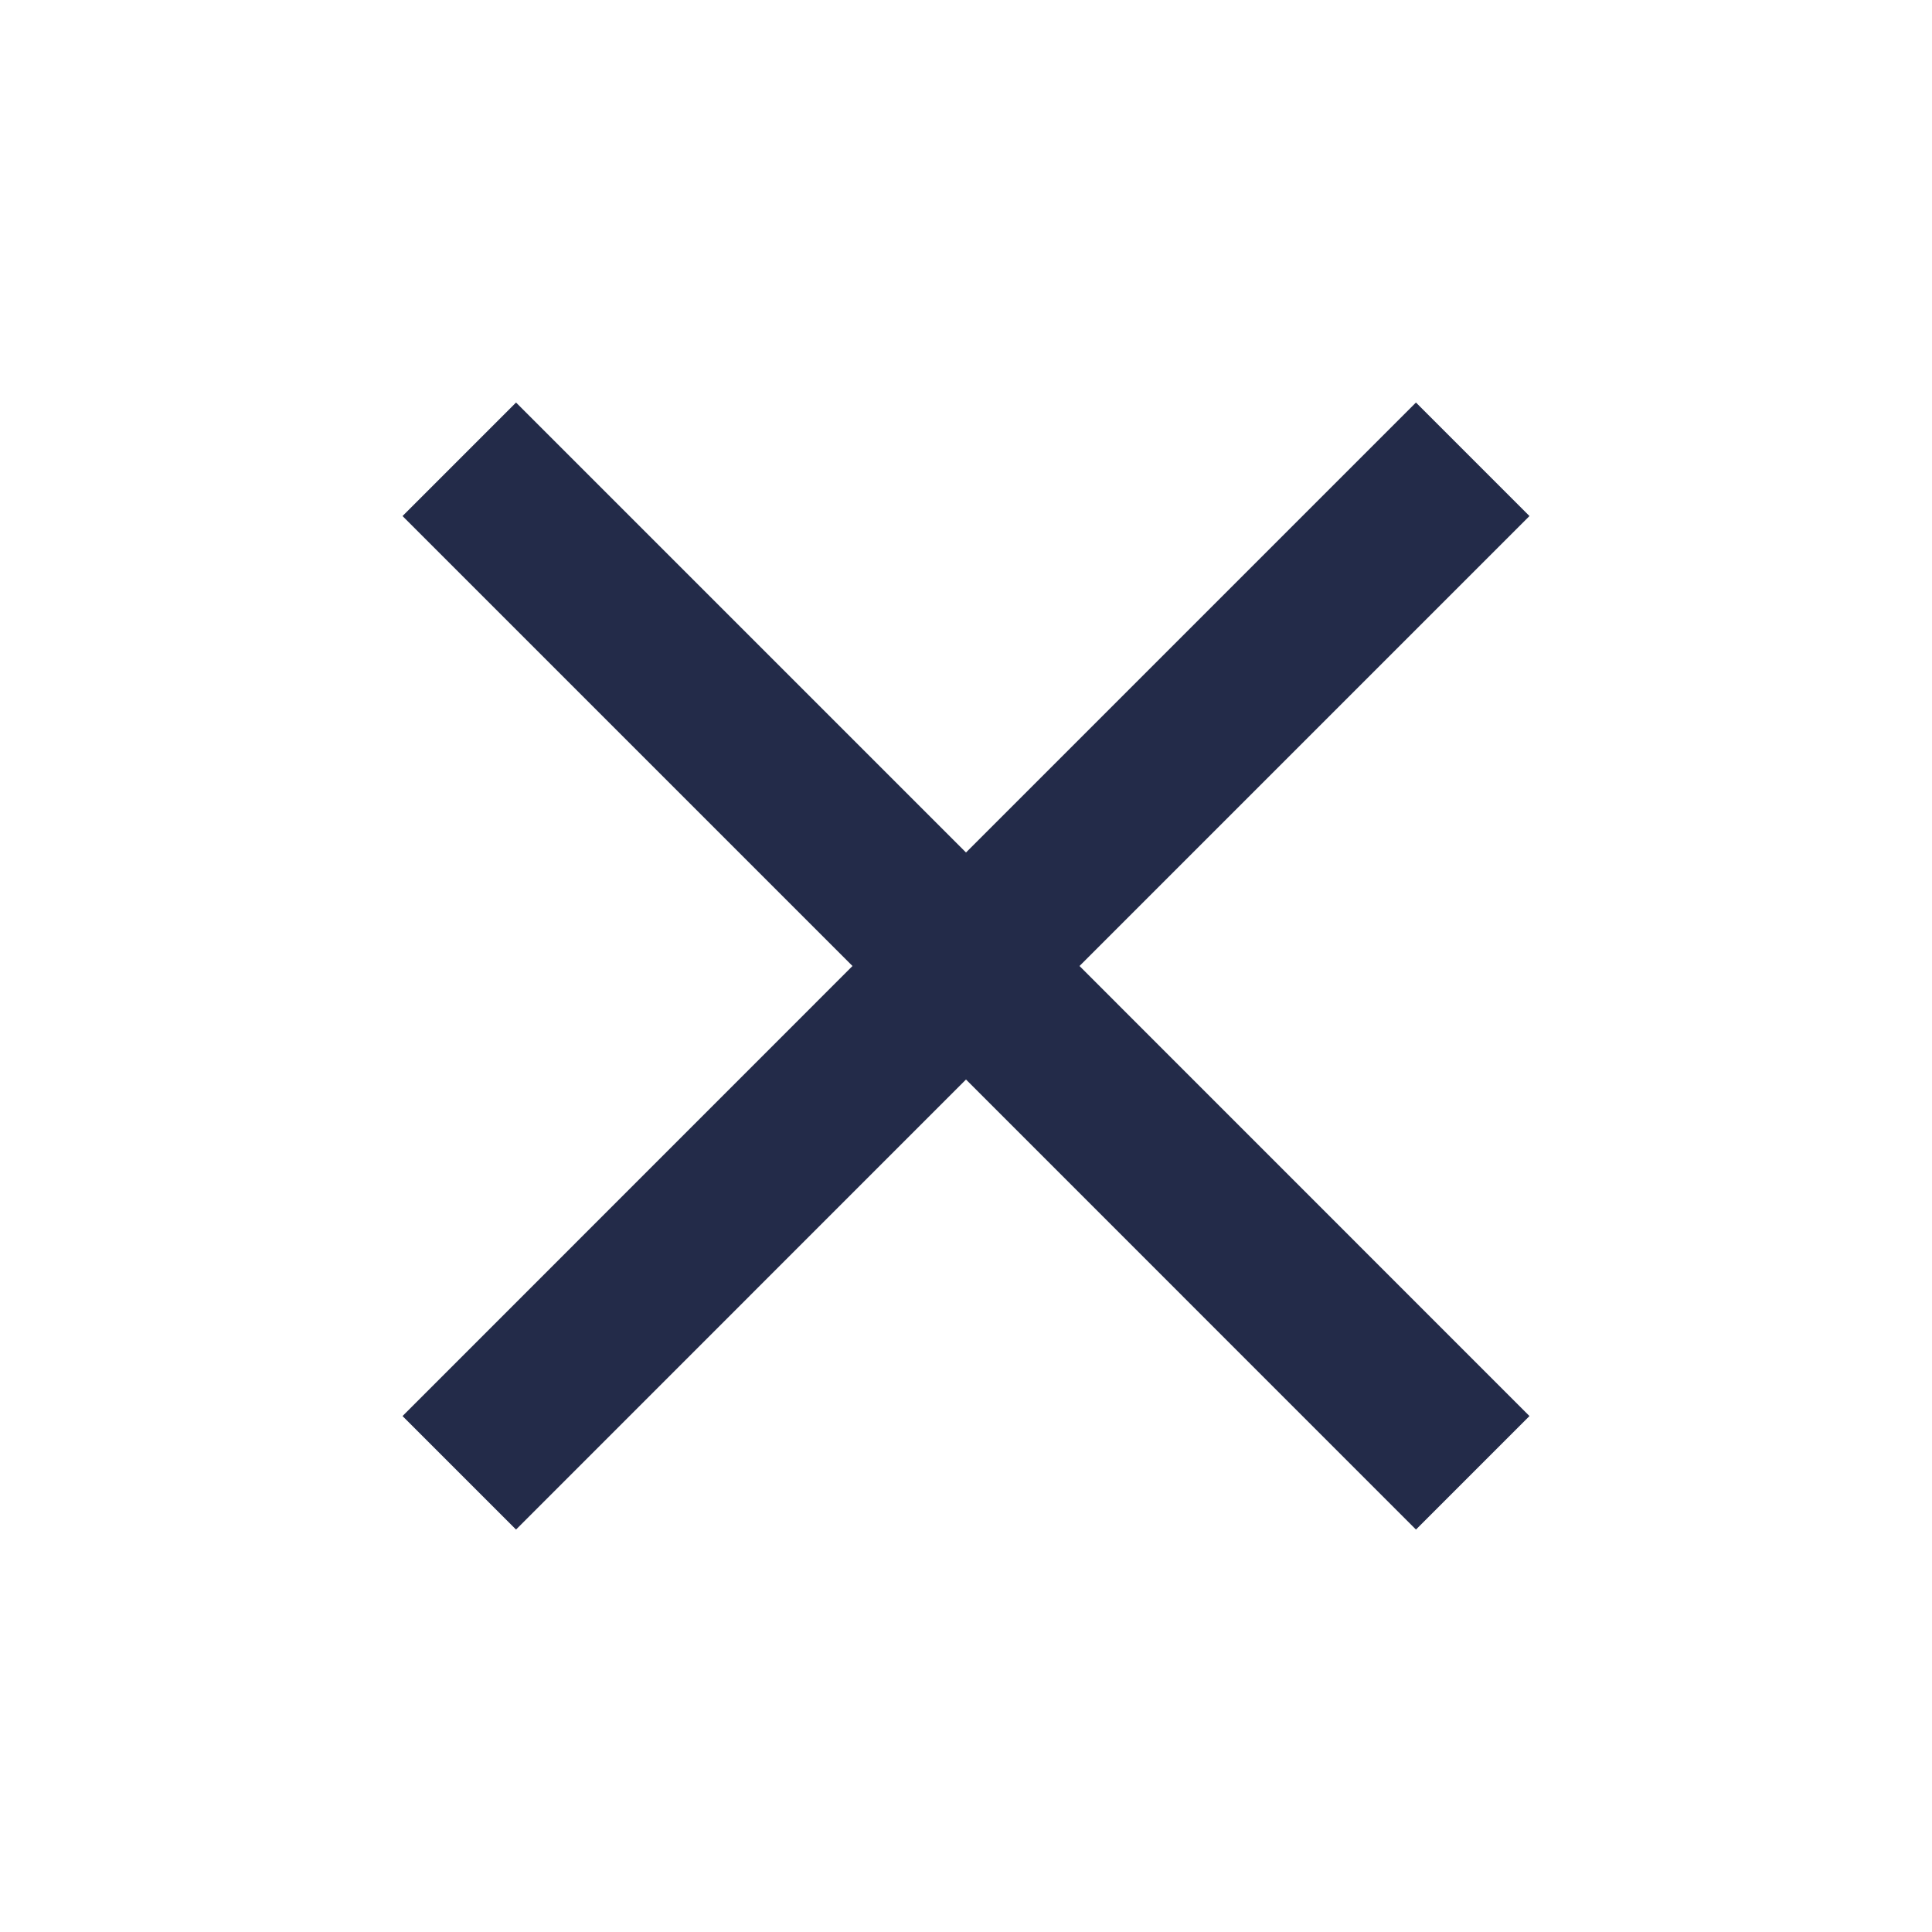<svg width="20" height="20" viewBox="0 0 20 20" fill="none" xmlns="http://www.w3.org/2000/svg">
<path d="M15.833 5.342L14.658 4.167L10 8.825L5.342 4.167L4.167 5.342L8.825 10L4.167 14.659L5.342 15.834L10 11.175L14.658 15.834L15.833 14.659L11.175 10L15.833 5.342Z" fill="#232B49"/>
</svg>
